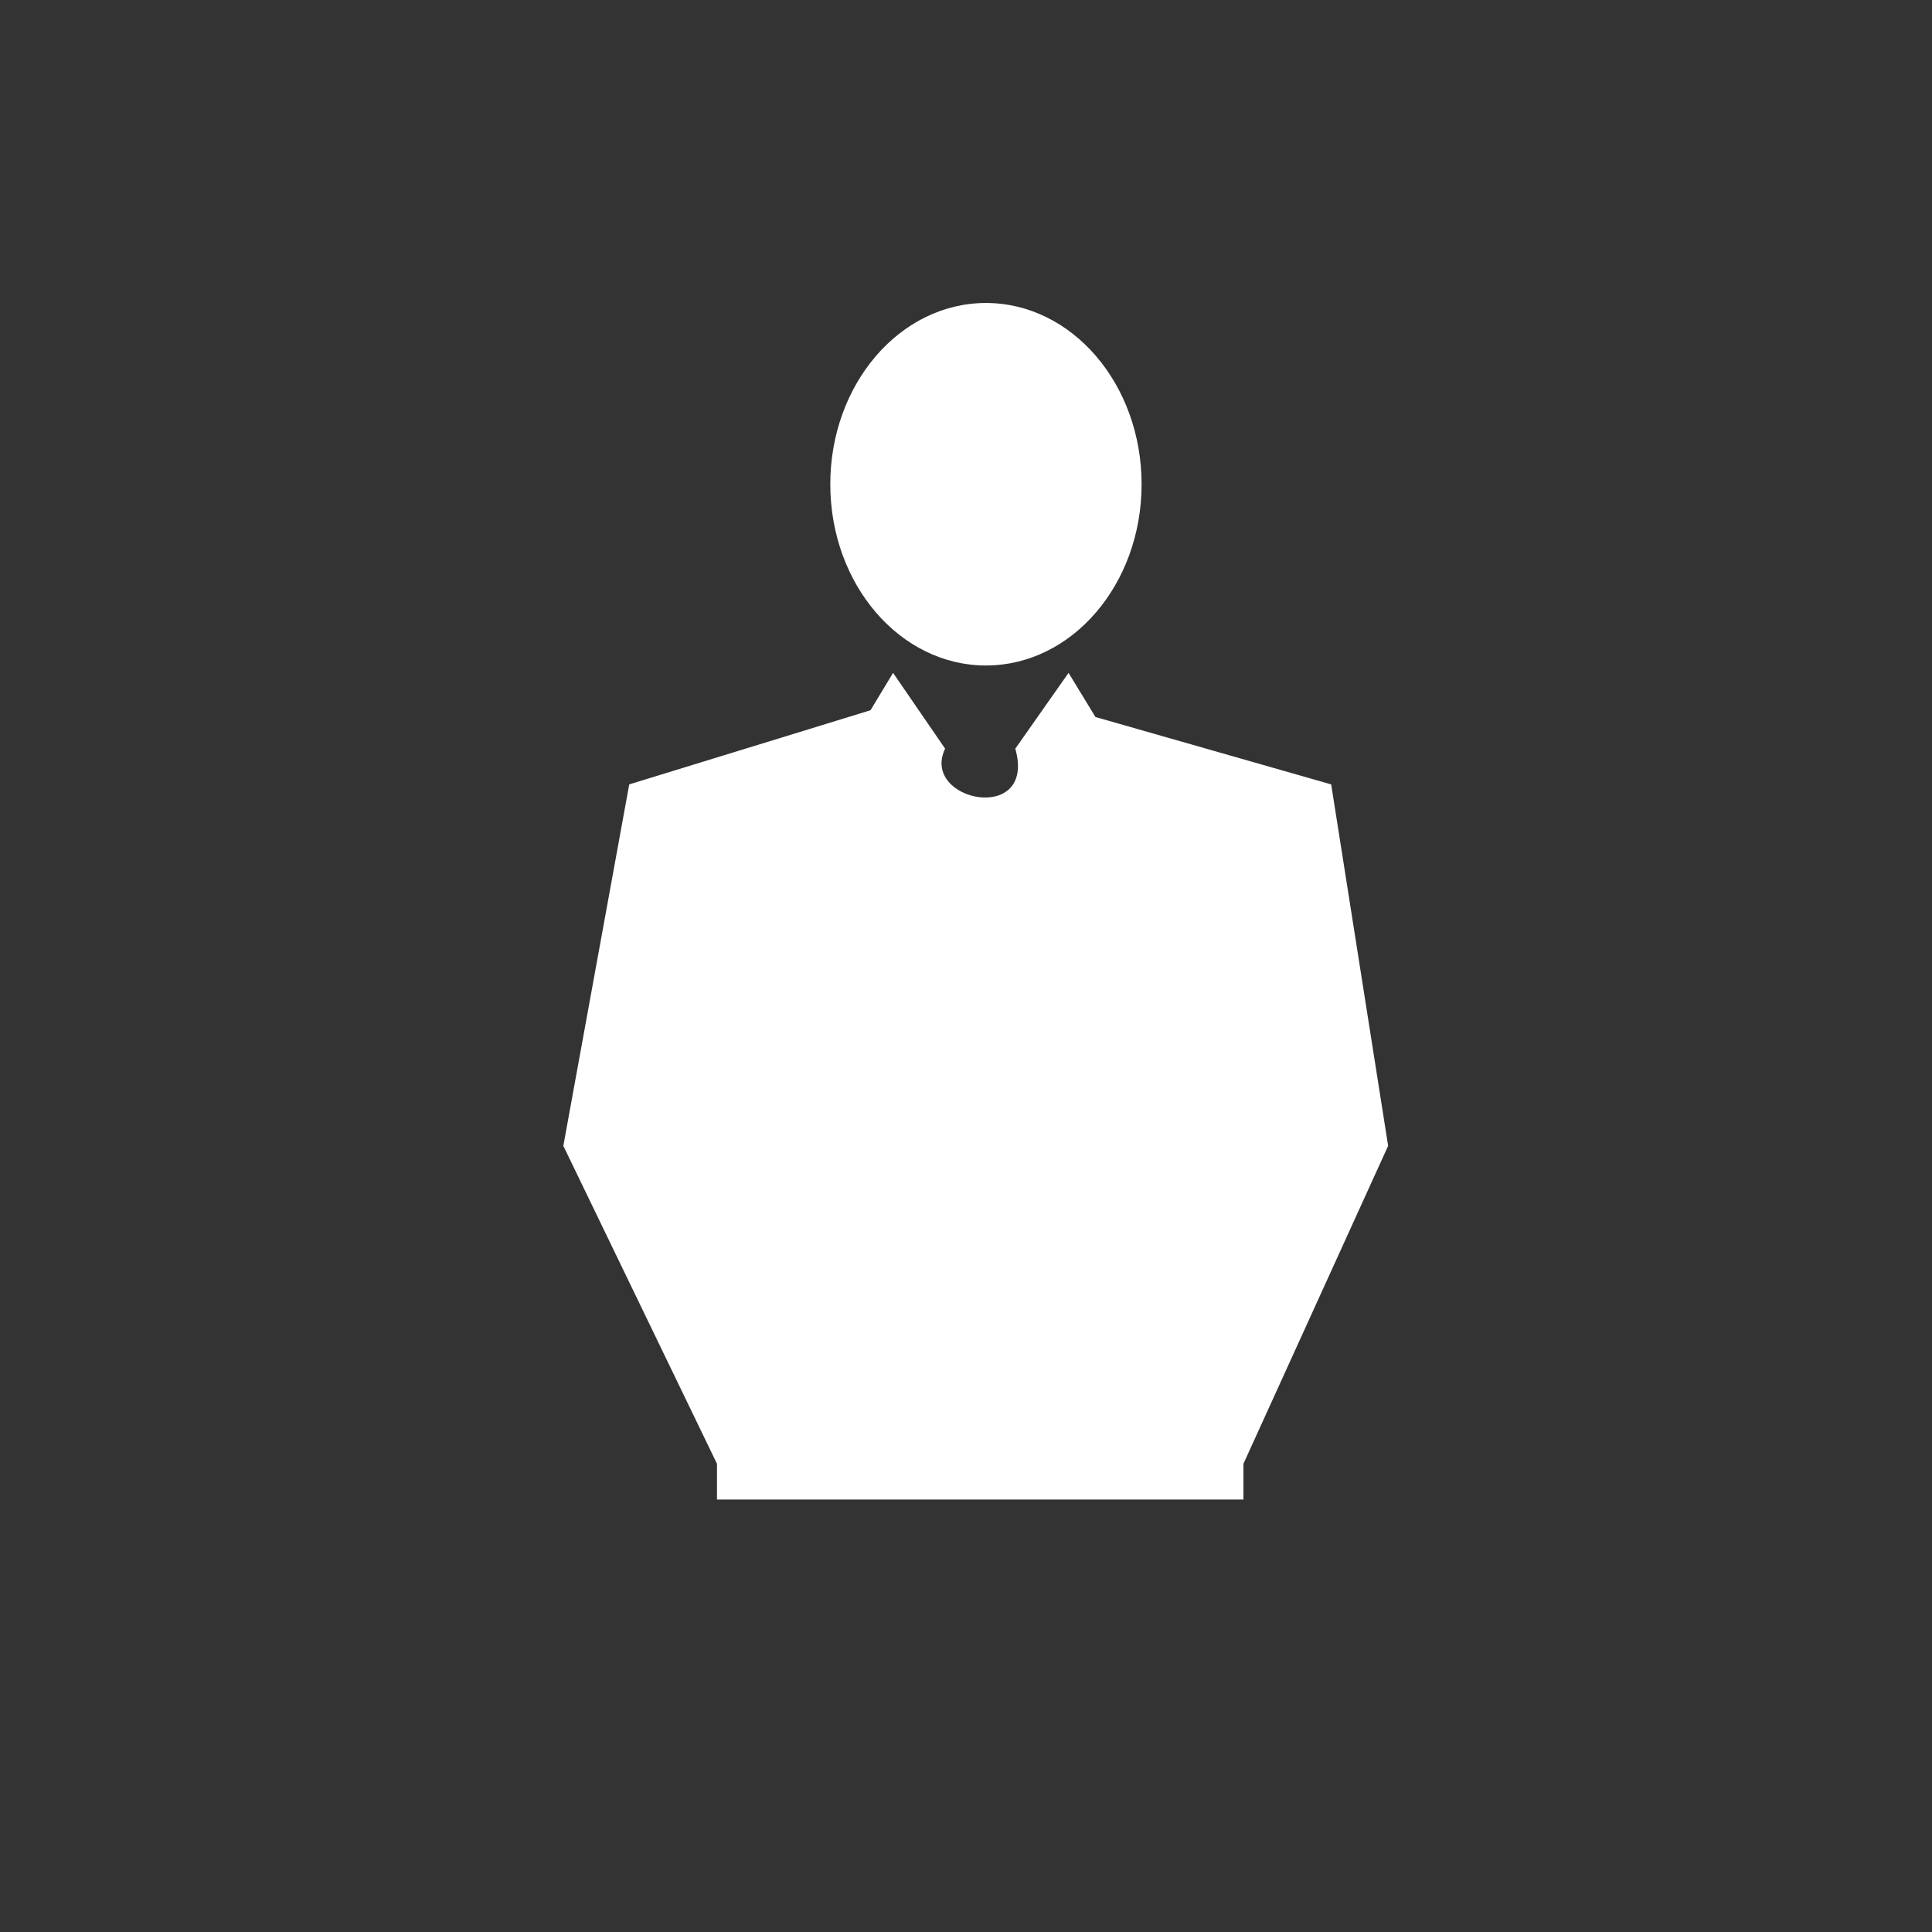 <?xml version="1.0" encoding="UTF-8" standalone="no"?>
<!-- Created with Inkscape (http://www.inkscape.org/) -->

<svg
   xmlns:dc="http://purl.org/dc/elements/1.1/"
   xmlns:cc="http://creativecommons.org/ns#"
   xmlns:rdf="http://www.w3.org/1999/02/22-rdf-syntax-ns#"
   xmlns:svg="http://www.w3.org/2000/svg"
   xmlns="http://www.w3.org/2000/svg"
   xmlns:sodipodi="http://sodipodi.sourceforge.net/DTD/sodipodi-0.dtd"
   xmlns:inkscape="http://www.inkscape.org/namespaces/inkscape"
   width="1024"
   height="1024"
   viewBox="0 0 270.933 270.933"
   version="1.1"
   id="svg8"
   inkscape:version="0.92.1 r15371"
   sodipodi:docname="buyer-user-white.svg">
  <rect x="0" y="0" width="270.933" height="270.933" fill="#333333" stroke="none"/>
  <defs
     id="defs2" />
  <sodipodi:namedview
     id="base"
     pagecolor="#ffffff"
     bordercolor="#666666"
     borderopacity="1.0"
     inkscape:pageopacity="0.0"
     inkscape:pageshadow="2"
     inkscape:zoom="0.49497475"
     inkscape:cx="381.19594"
     inkscape:cy="470.56084"
     inkscape:document-units="mm"
     inkscape:current-layer="layer1"
     showgrid="false"
     inkscape:window-width="1280"
     inkscape:window-height="953"
     inkscape:window-x="0"
     inkscape:window-y="24"
     inkscape:window-maximized="1"
     units="px">
    <inkscape:grid
       type="xygrid"
       id="grid3721" />
  </sodipodi:namedview>
  <g
     inkscape:label="Capa 1"
     inkscape:groupmode="layer"
     id="layer1"
     transform="translate(0,-26.067)">
    <path
       style="fill:#000000;stroke-width:0.265"
       d=""
       id="path3691"
       inkscape:connector-curvature="0" />
    <path
       style="fill:#ffffff;fill-opacity:1;stroke:none;stroke-width:2.504;stroke-opacity:1"
       d="m 160.09,93.974 c 0,14.038 -9.772,25.418 -21.827,25.418 -12.055,0 -21.827,-11.38 -21.827,-25.418 -10e-6,-14.038 9.772,-25.418 21.827,-25.418 12.055,0 21.827,11.38 21.827,25.418 z"
       id="path3695"
       inkscape:connector-curvature="0"
       sodipodi:nodetypes="sssss" />
    <path
       style="fill:#ffffff;fill-opacity:1;stroke:none;stroke-width:2.484;stroke-linecap:butt;stroke-linejoin:round;stroke-miterlimit:4;stroke-dasharray:none;stroke-opacity:1"
       d="m 186.678,136.066 7.986,50.689 -20.29,44.582 v 5.014 h -73.829 v -5.014 l -21.546,-44.582 9.241,-50.689 33.837,-10.399 3.162,-5.241 7.298,10.626 c -3.535,7.389 12.867,10.745 9.844,0 l 7.468,-10.626 3.769,6.19 z"
       id="path3699"
       inkscape:connector-curvature="0"
       sodipodi:nodetypes="ccccccccccccccc" />
  </g>
</svg>
